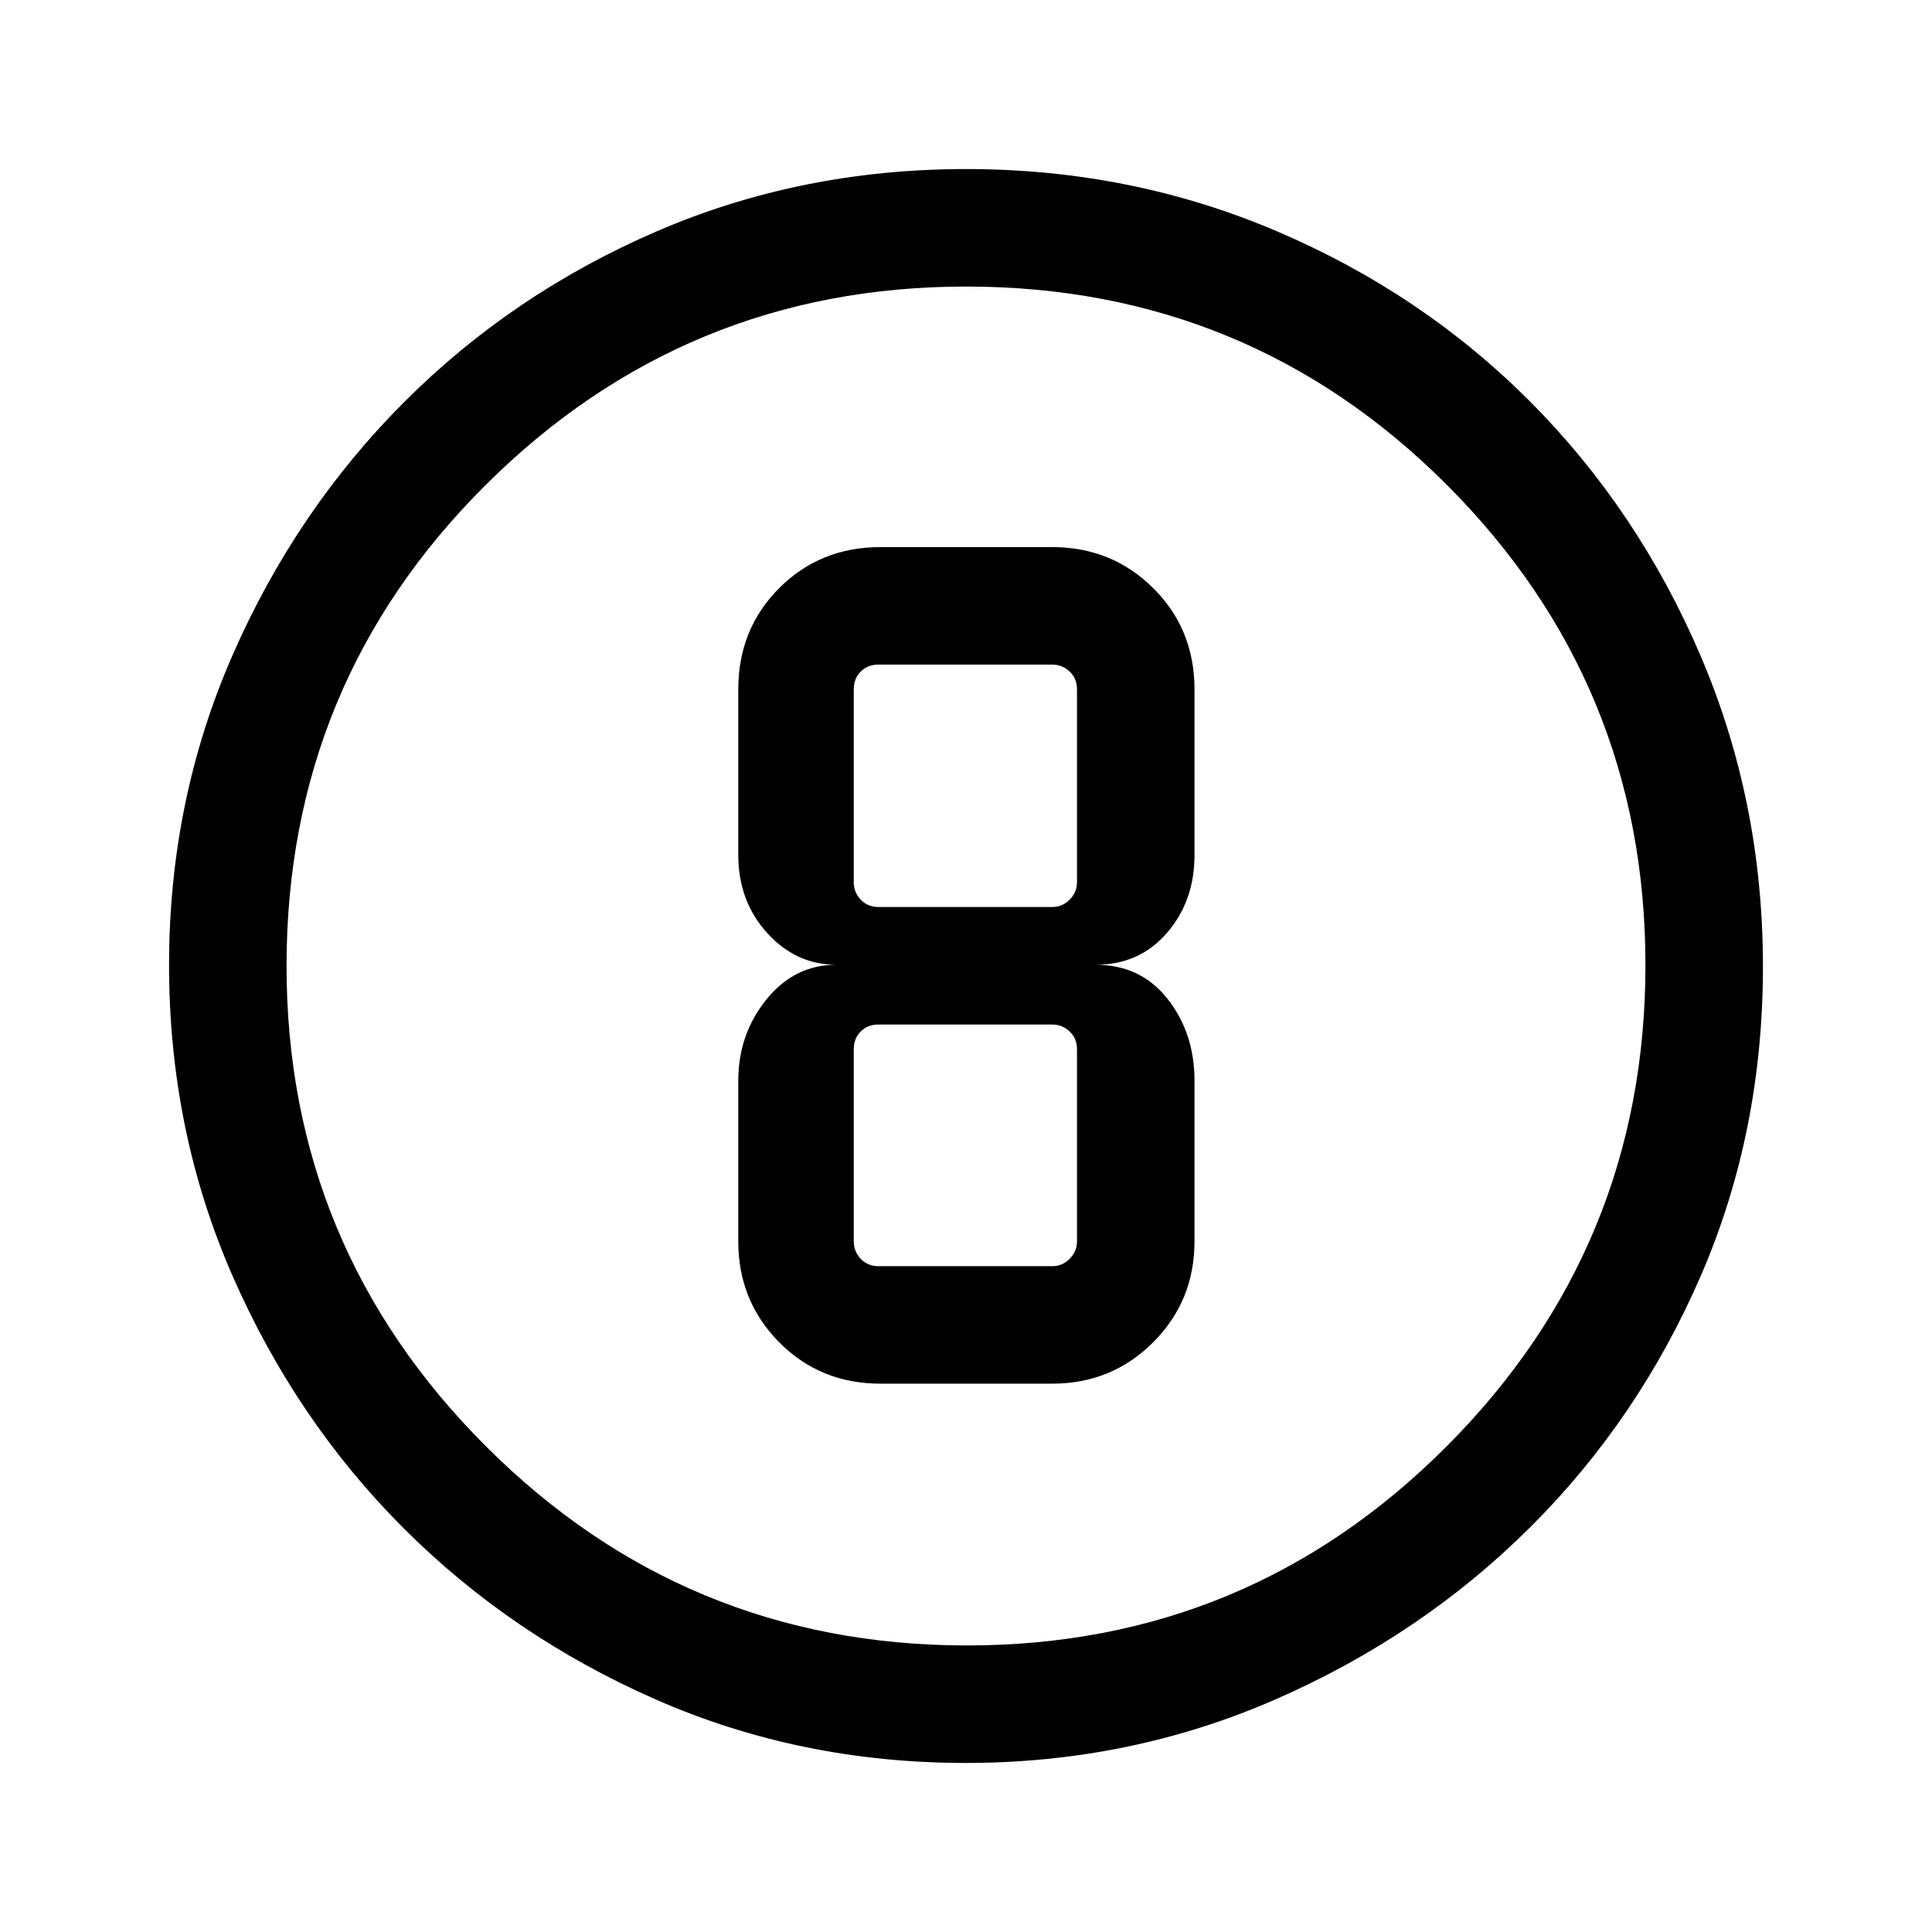 <svg xmlns="http://www.w3.org/2000/svg" height="48" viewBox="0 96 960 960" width="48"><path d="M479.808 971.999q-82.07 0-153.829-31.482-71.76-31.481-125.387-85.109-53.628-53.627-85.109-125.592Q84.001 657.85 84.001 575.5q0-81.859 31.541-153.923 31.54-72.064 85.454-125.964 53.915-53.899 125.518-84.755 71.604-30.857 153.543-30.857 81.917 0 154.286 30.857 72.37 30.856 126.051 84.769 53.682 53.912 84.643 126.3 30.962 72.387 30.962 154.349 0 82.346-30.857 153.604-30.856 71.258-84.755 124.964-53.9 53.705-126.269 85.43-72.37 31.725-154.31 31.725Zm.692-58.384q139.705 0 238.41-99.013 98.705-99.013 98.705-239.102 0-139.705-98.518-238.41Q620.58 238.385 480 238.385q-139.589 0-238.602 98.518Q142.385 435.42 142.385 576q0 139.589 99.013 238.602T480.5 913.615ZM480 576Zm-42.461 207.537h85.307q29.596 0 50.144-20.548t20.548-50.144V633q0-23.693-13.385-40.654-13.384-16.961-35.692-16.961 21.693 0 35.385-15.814 13.692-15.814 13.692-38.725v-82.307q0-29.98-20.548-50.336-20.548-20.356-50.144-20.356h-85.307q-29.981 0-50.336 20.356-20.356 20.356-20.356 50.336v82.307q0 22.911 14.333 38.725t34.359 15.814q-20.808 0-34.75 17.294-13.942 17.295-13.942 40.321v79.845q0 29.596 20.356 50.144 20.355 20.548 50.336 20.548Zm-1-357.306h86.307q5 0 8.654 3.462 3.654 3.461 3.654 8.846v95.845q0 5.001-3.654 8.655-3.654 3.654-8.654 3.654h-86.307q-5.385 0-8.847-3.654-3.462-3.654-3.462-8.655v-95.845q0-5.385 3.462-8.846 3.462-3.462 8.847-3.462Zm0 298.923q-5.385 0-8.847-3.654-3.462-3.654-3.462-8.655v-95.46q0-5.385 3.462-8.847 3.462-3.462 8.847-3.462h86.307q5 0 8.654 3.462t3.654 8.847v95.46q0 5.001-3.654 8.655-3.654 3.654-8.654 3.654h-86.307Z"/></svg>